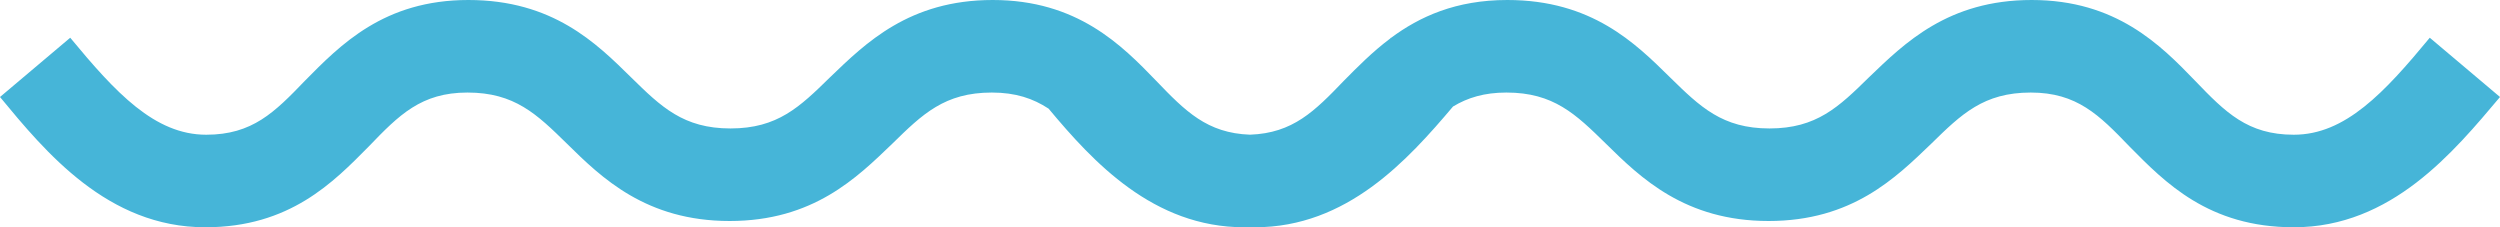 <?xml version="1.0" encoding="UTF-8"?>
<svg width="55px" height="5px" viewBox="0 0 55 5" version="1.1" xmlns="http://www.w3.org/2000/svg" xmlns:xlink="http://www.w3.org/1999/xlink">
    <!-- Generator: Sketch 49.2 (51160) - http://www.bohemiancoding.com/sketch -->
    <title>2</title>
    <desc>Created with Sketch.</desc>
    <defs></defs>
    <g id="Page-1" stroke="none" stroke-width="1" fill="none" fill-rule="evenodd">
        <g id="首页" transform="translate(-729, -194)" fill="#46B5D8" fill-rule="nonzero">
            <g id="Group-4" transform="translate(729, 194)">
                <path d="M30.602,0.833 C31.23,0.367 32.028,0 33.161,0 C35.018,0 35.976,0.949 36.739,1.7 C37.404,2.352 37.892,2.826 38.929,2.826 C39.965,2.826 40.454,2.352 41.118,1.7 C41.9,0.949 42.858,0 44.696,0 C46.554,0 47.531,0.988 48.294,1.779 C48.959,2.47 49.447,2.964 50.464,2.964 C51.598,2.964 52.458,2.036 53.455,0.83 L55,2.134 C53.983,3.34 52.615,5 50.464,5 C48.587,5 47.629,4.012 46.847,3.221 C46.182,2.53 45.693,2.036 44.677,2.036 C43.641,2.036 43.152,2.51 42.487,3.162 C41.705,3.913 40.747,4.862 38.909,4.862 C37.071,4.862 36.094,3.913 35.331,3.162 C34.666,2.51 34.178,2.036 33.141,2.036 C32.655,2.036 32.289,2.149 31.967,2.343 C30.969,3.522 29.636,5 27.607,5 C27.567,5 27.528,5 27.49,4.999 C27.451,5 27.413,5 27.374,5 C25.371,5 24.047,3.561 23.069,2.39 C22.729,2.167 22.345,2.036 21.82,2.036 C20.783,2.036 20.295,2.51 19.63,3.162 C18.848,3.913 17.89,4.862 16.052,4.862 C14.214,4.862 13.236,3.913 12.474,3.162 C11.809,2.51 11.32,2.036 10.284,2.036 C9.267,2.036 8.779,2.53 8.114,3.221 C7.332,4.012 6.374,5 4.516,5 C2.366,5 0.997,3.34 0,2.134 L1.545,0.83 C2.542,2.036 3.402,2.964 4.536,2.964 C5.553,2.964 6.041,2.47 6.706,1.779 C7.488,0.988 8.446,0 10.304,0 C12.161,0 13.119,0.949 13.882,1.7 C14.546,2.352 15.035,2.826 16.071,2.826 C17.108,2.826 17.596,2.352 18.261,1.7 C19.043,0.949 20.001,0 21.839,0 C23.697,0 24.674,0.988 25.437,1.779 C26.078,2.446 26.555,2.929 27.5,2.963 C28.445,2.929 28.922,2.446 29.563,1.779 C29.864,1.475 30.191,1.142 30.585,0.847 C30.589,0.841 30.594,0.836 30.598,0.83 L30.602,0.833 Z" id="Combined-Shape"></path>
            </g>
        </g>
    </g>
</svg>